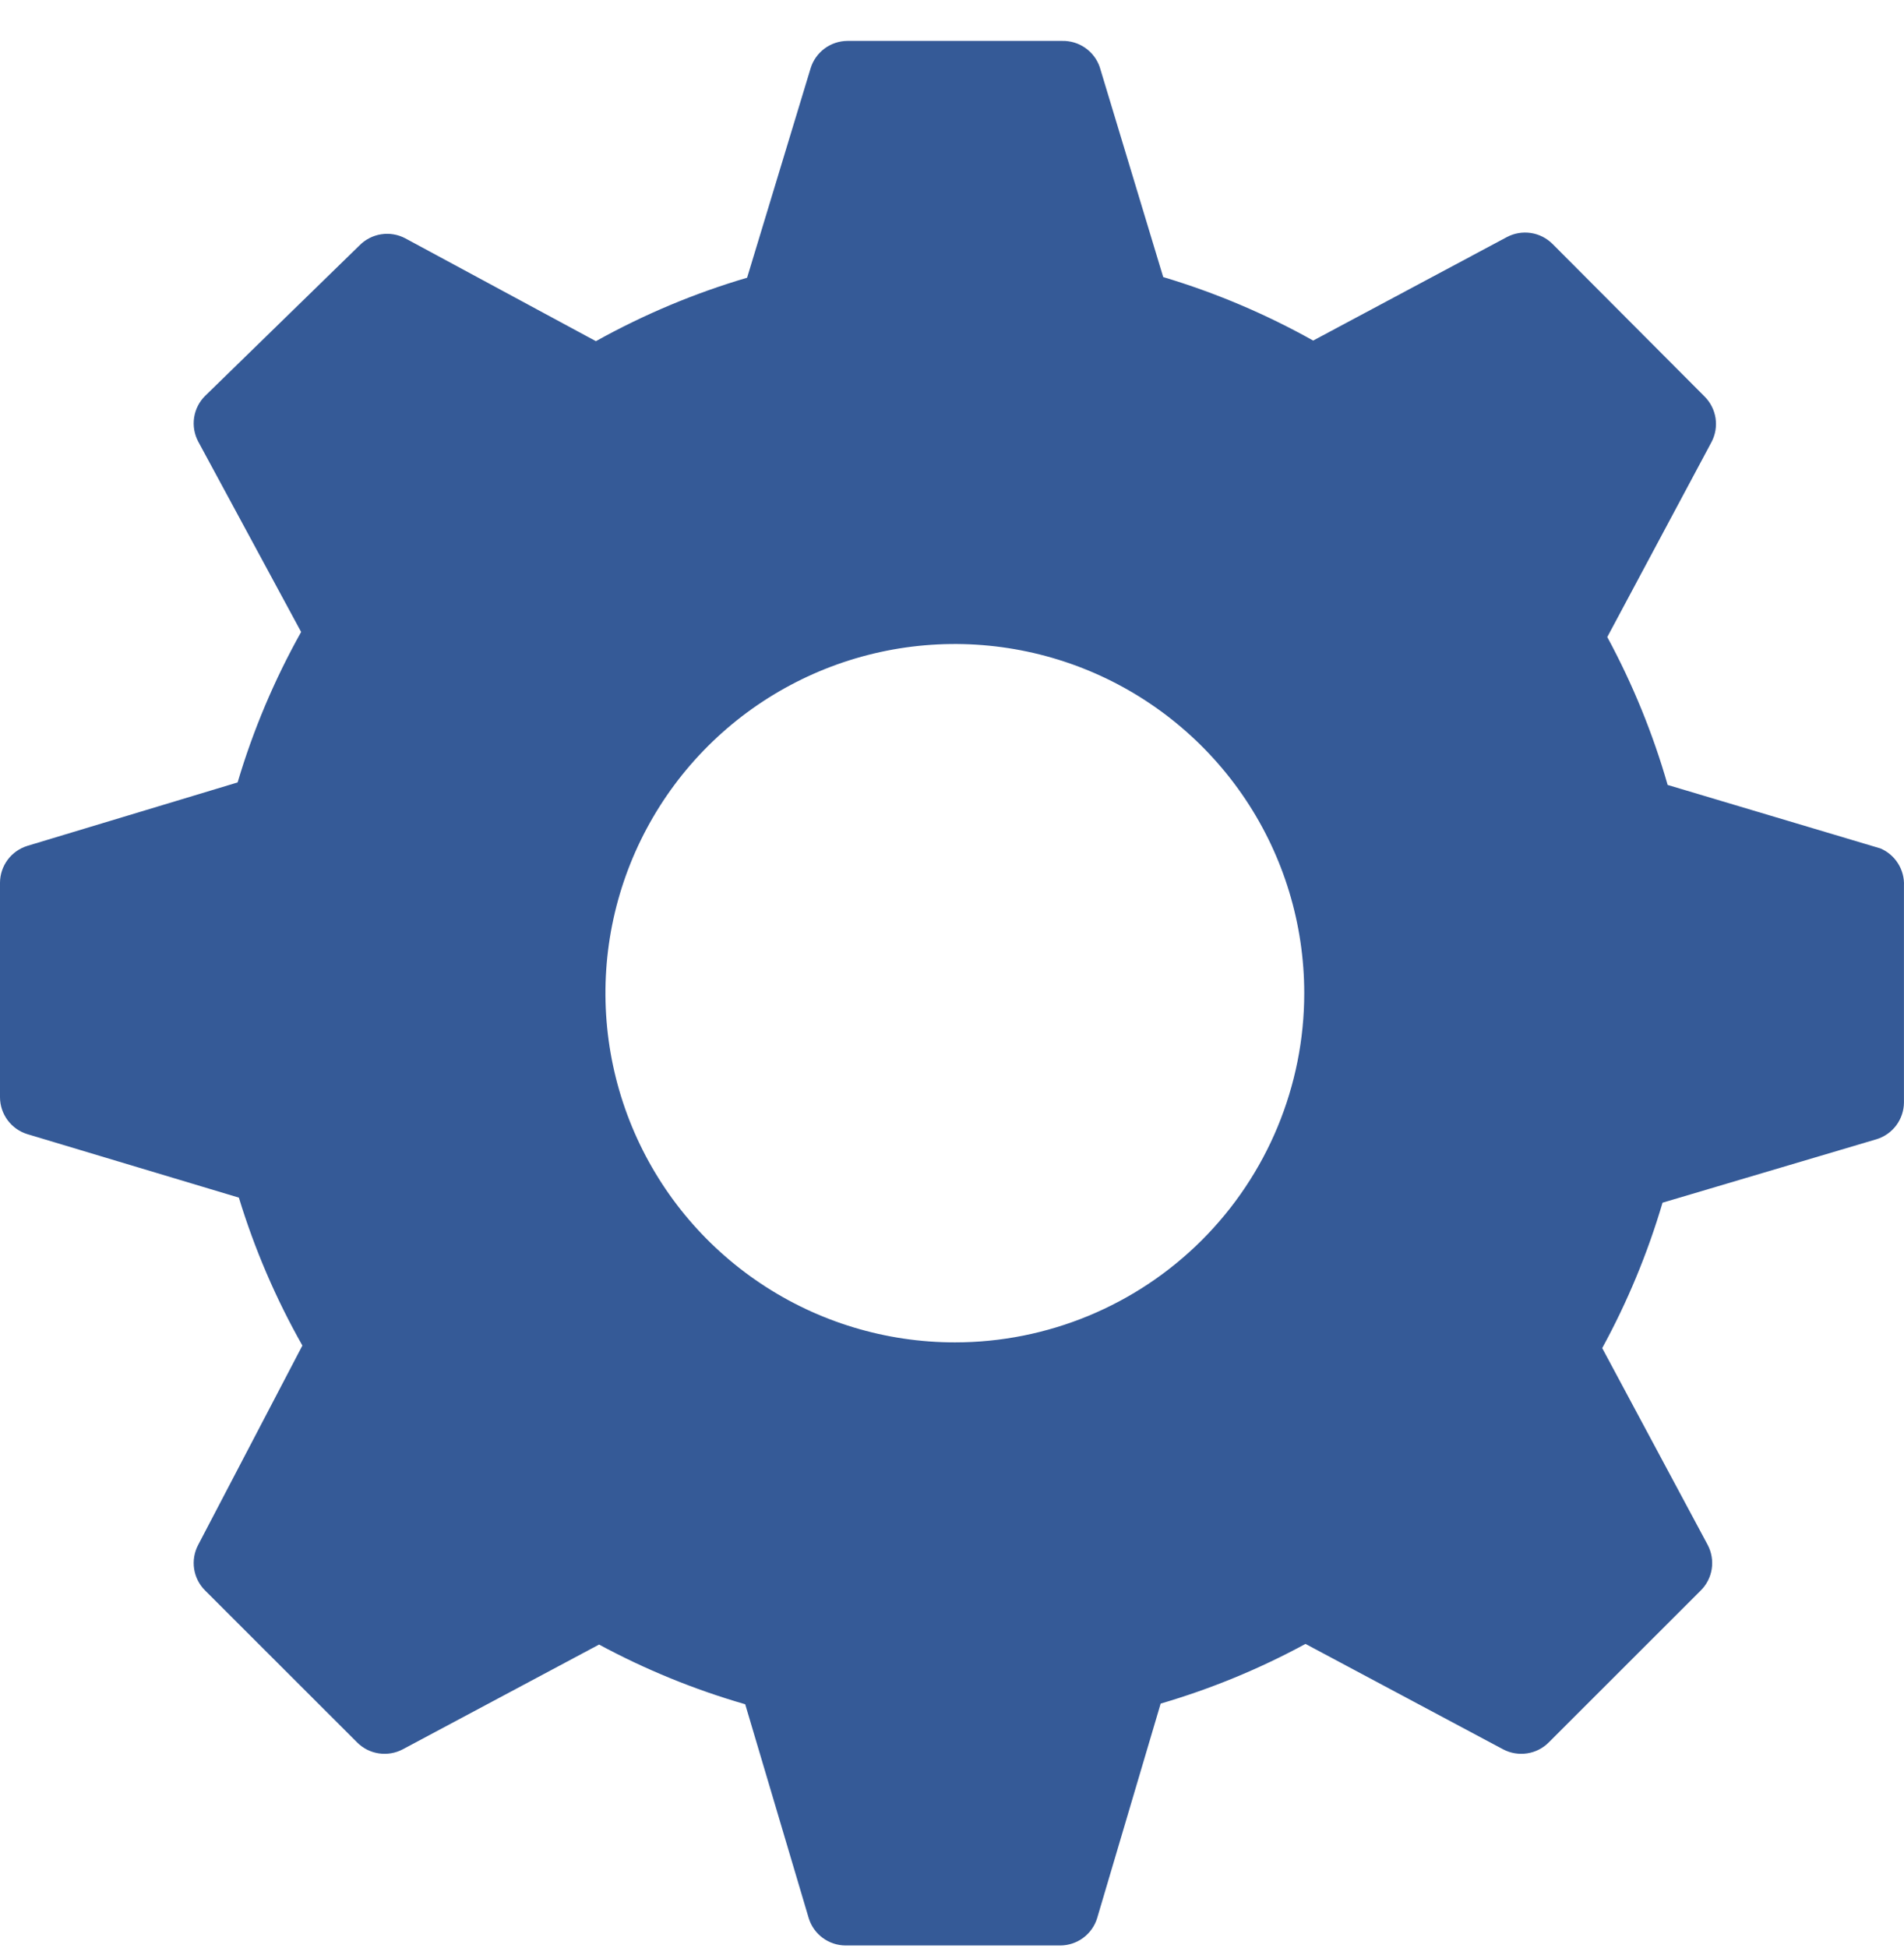 <svg width="44" height="45" viewBox="0 0 44 45" fill="none" xmlns="http://www.w3.org/2000/svg">
<path d="M43.456 19.601L38.538 18.134C38.198 16.948 37.73 15.803 37.143 14.717L39.551 10.214C39.641 10.044 39.674 9.85 39.645 9.66C39.616 9.47 39.526 9.294 39.389 9.158L35.88 5.638C35.745 5.502 35.569 5.412 35.379 5.383C35.188 5.354 34.993 5.387 34.823 5.477L30.346 7.868C29.248 7.253 28.086 6.761 26.881 6.401L25.413 1.546C25.351 1.368 25.233 1.213 25.078 1.105C24.922 0.997 24.736 0.941 24.547 0.945H19.584C19.394 0.946 19.208 1.008 19.055 1.121C18.902 1.235 18.789 1.394 18.733 1.576L17.265 6.416C16.049 6.774 14.877 7.266 13.771 7.882L9.366 5.506C9.196 5.416 9.002 5.383 8.811 5.412C8.621 5.441 8.445 5.531 8.309 5.668L4.742 9.144C4.605 9.279 4.515 9.455 4.486 9.645C4.457 9.835 4.49 10.03 4.58 10.2L6.959 14.6C6.342 15.701 5.85 16.866 5.491 18.076L0.631 19.542C0.449 19.599 0.29 19.711 0.176 19.864C0.063 20.017 0.001 20.203 0 20.393V25.35C0.001 25.541 0.063 25.726 0.176 25.879C0.29 26.032 0.449 26.145 0.631 26.201L5.52 27.668C5.883 28.857 6.375 30.003 6.988 31.085L4.58 35.69C4.49 35.86 4.457 36.055 4.486 36.245C4.515 36.435 4.605 36.611 4.742 36.746L8.251 40.252C8.386 40.389 8.562 40.478 8.752 40.507C8.943 40.536 9.138 40.503 9.308 40.413L13.844 37.993C14.917 38.572 16.049 39.034 17.221 39.372L18.689 44.314C18.745 44.496 18.858 44.656 19.011 44.769C19.164 44.882 19.35 44.944 19.54 44.945H24.503C24.693 44.944 24.879 44.882 25.032 44.769C25.185 44.656 25.298 44.496 25.354 44.314L26.822 39.357C27.984 39.017 29.106 38.555 30.169 37.978L34.735 40.413C34.905 40.503 35.1 40.536 35.291 40.507C35.481 40.478 35.657 40.389 35.792 40.252L39.301 36.746C39.438 36.611 39.528 36.435 39.557 36.245C39.586 36.055 39.553 35.86 39.463 35.69L37.026 31.144C37.609 30.077 38.076 28.951 38.42 27.785L43.368 26.318C43.55 26.262 43.709 26.149 43.823 25.996C43.936 25.843 43.998 25.658 43.999 25.468V20.466C44.008 20.284 43.96 20.103 43.863 19.949C43.766 19.794 43.624 19.673 43.456 19.601ZM22.066 31.012C20.469 31.012 18.907 30.539 17.58 29.652C16.252 28.766 15.217 27.506 14.606 26.032C13.995 24.558 13.835 22.936 14.146 21.371C14.458 19.807 15.227 18.369 16.356 17.241C17.485 16.113 18.924 15.345 20.49 15.033C22.057 14.722 23.68 14.882 25.156 15.492C26.631 16.103 27.892 17.137 28.779 18.463C29.667 19.79 30.14 21.35 30.14 22.945C30.14 25.084 29.289 27.136 27.775 28.649C26.261 30.162 24.207 31.012 22.066 31.012Z" fill="#355A97"/>
</svg>
